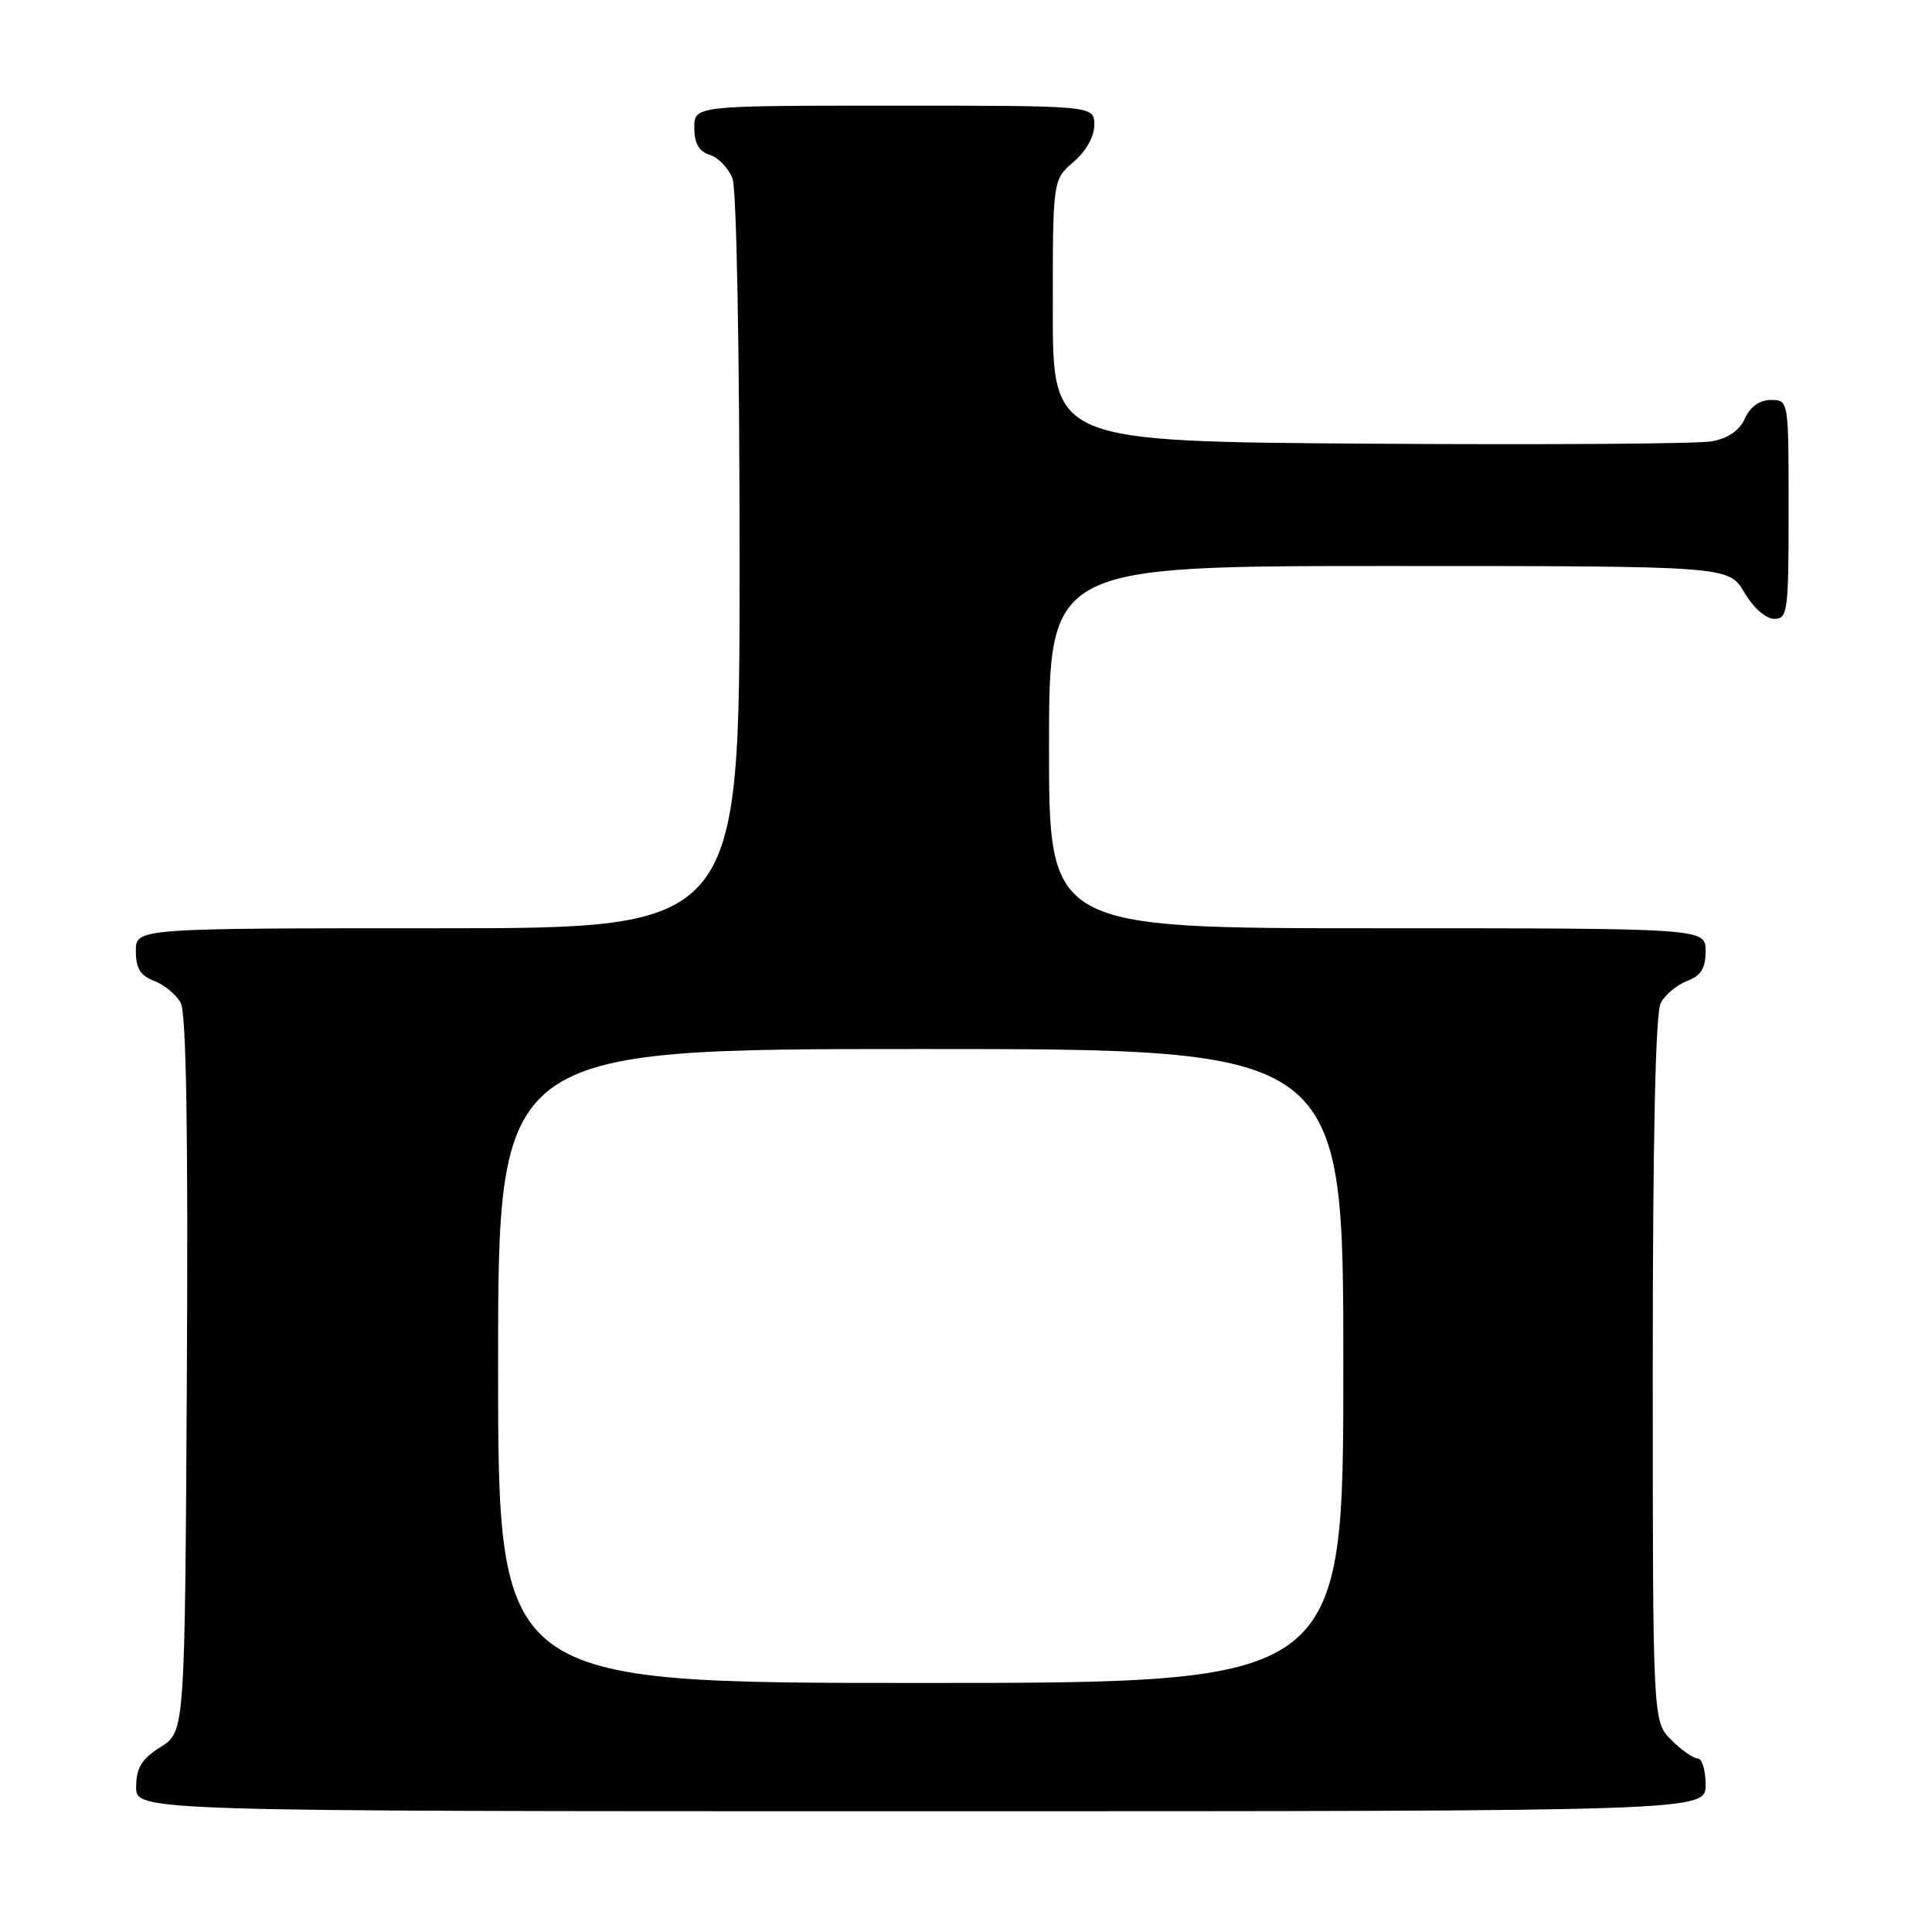 <?xml version="1.0" encoding="UTF-8" standalone="no"?>
<!DOCTYPE svg PUBLIC "-//W3C//DTD SVG 1.1//EN" "http://www.w3.org/Graphics/SVG/1.1/DTD/svg11.dtd" >
<svg xmlns="http://www.w3.org/2000/svg" xmlns:xlink="http://www.w3.org/1999/xlink" version="1.1" viewBox="0 0 256 256">
 <g >
 <path fill="currentColor"
d=" M 226.00 236.50 C 226.00 234.57 225.53 233.00 224.95 233.00 C 224.38 233.00 222.80 231.90 221.45 230.55 C 219.00 228.09 219.00 228.09 219.00 181.48 C 219.00 150.54 219.36 134.20 220.06 132.89 C 220.64 131.80 222.22 130.49 223.56 129.98 C 225.40 129.28 226.00 128.31 226.00 126.02 C 226.00 123.00 226.00 123.00 182.50 123.00 C 139.00 123.00 139.00 123.00 139.00 99.00 C 139.00 75.00 139.00 75.00 184.03 75.00 C 229.07 75.00 229.07 75.00 231.13 78.50 C 232.34 80.55 233.99 82.00 235.10 82.00 C 236.88 82.00 237.00 81.08 237.00 67.50 C 237.00 53.00 237.00 53.00 234.66 53.00 C 233.15 53.00 231.93 53.87 231.21 55.45 C 230.47 57.07 228.98 58.09 226.80 58.48 C 224.98 58.81 204.60 58.95 181.50 58.79 C 139.50 58.50 139.50 58.50 139.50 41.16 C 139.50 23.82 139.50 23.82 142.25 21.46 C 143.91 20.03 145.00 18.09 145.00 16.55 C 145.00 14.00 145.00 14.00 118.50 14.00 C 92.00 14.00 92.00 14.00 92.00 16.93 C 92.00 19.01 92.60 20.05 94.06 20.52 C 95.19 20.88 96.54 22.29 97.06 23.65 C 97.60 25.08 98.00 46.66 98.00 74.57 C 98.00 123.00 98.00 123.00 58.00 123.00 C 18.00 123.00 18.00 123.00 18.00 126.02 C 18.00 128.31 18.60 129.28 20.44 129.98 C 21.78 130.49 23.36 131.80 23.95 132.90 C 24.68 134.27 24.94 150.02 24.76 182.18 C 24.50 229.46 24.50 229.46 21.29 231.48 C 18.77 233.07 18.07 234.20 18.04 236.75 C 18.00 240.00 18.00 240.00 122.00 240.00 C 226.00 240.00 226.00 240.00 226.00 236.50 Z  M 66.00 181.00 C 66.00 139.00 66.00 139.00 122.00 139.00 C 178.00 139.00 178.00 139.00 178.00 181.00 C 178.00 223.00 178.00 223.00 122.00 223.00 C 66.00 223.00 66.00 223.00 66.00 181.00 Z "/>
</g>
</svg>